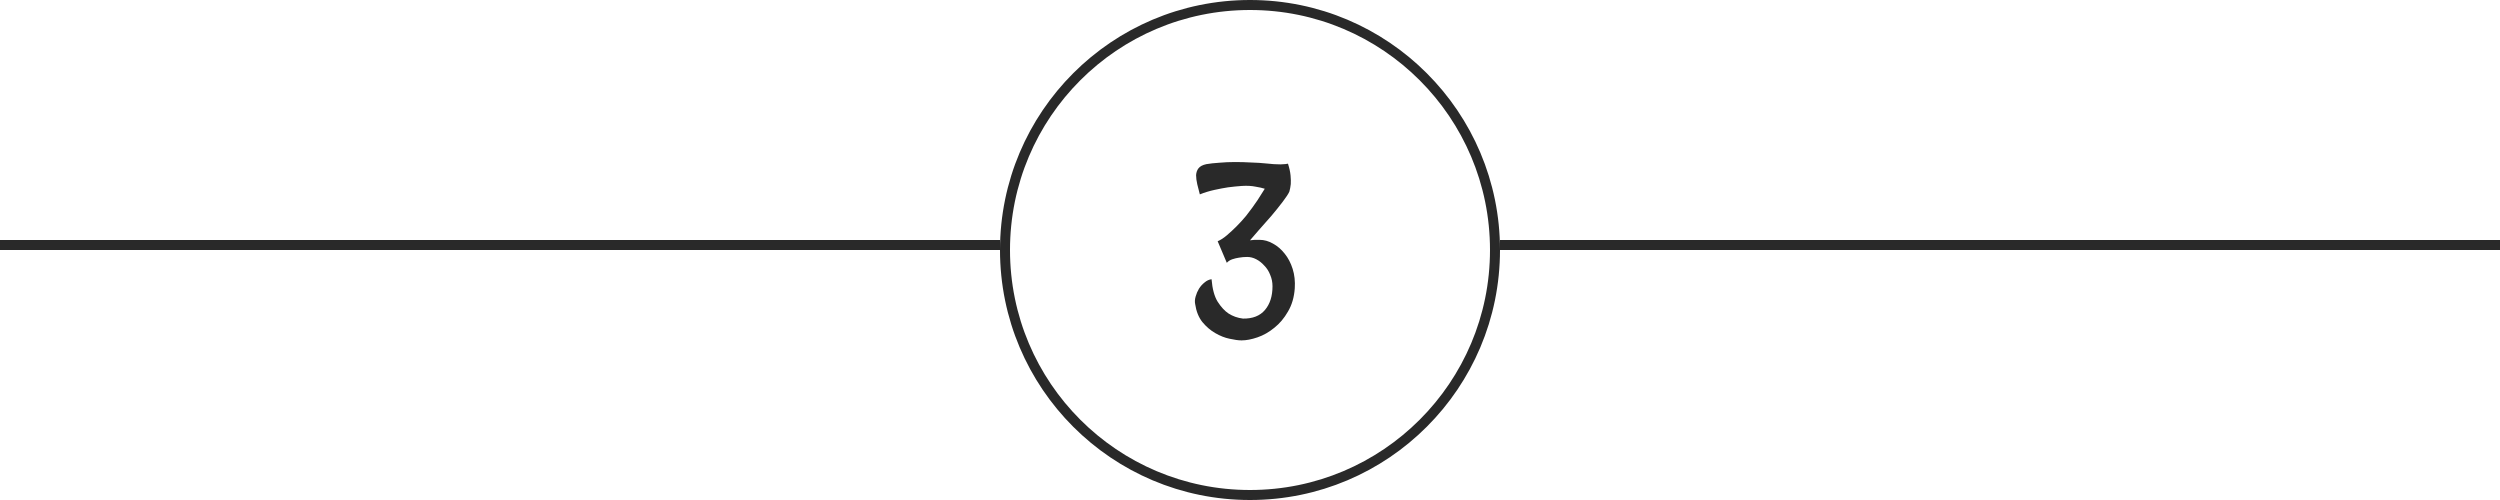 <svg width="250" height="50" viewBox="0 0 250 50" fill="none" xmlns="http://www.w3.org/2000/svg">
<circle cx="125" cy="25" r="24.5" stroke="#292929"/>
<path d="M125.961 23.984C126.414 23.984 126.859 24.109 127.297 24.359C127.734 24.594 128.125 24.93 128.469 25.367C128.812 25.789 129.078 26.297 129.266 26.891C129.453 27.484 129.523 28.133 129.477 28.836C129.414 29.727 129.188 30.5 128.797 31.156C128.422 31.812 127.969 32.352 127.438 32.773C126.906 33.211 126.344 33.531 125.75 33.734C125.156 33.938 124.625 34.039 124.156 34.039C123.844 34.039 123.445 33.984 122.961 33.875C122.492 33.781 122.016 33.594 121.531 33.312C121.062 33.047 120.633 32.68 120.242 32.211C119.867 31.742 119.625 31.141 119.516 30.406C119.469 30.172 119.484 29.922 119.562 29.656C119.641 29.375 119.75 29.117 119.891 28.883C120.047 28.633 120.234 28.422 120.453 28.25C120.672 28.062 120.906 27.953 121.156 27.922C121.234 28.891 121.438 29.641 121.766 30.172C122.109 30.703 122.469 31.094 122.844 31.344C123.281 31.625 123.766 31.797 124.297 31.859C125.266 31.875 126 31.586 126.5 30.992C127 30.398 127.25 29.609 127.25 28.625C127.25 28.219 127.172 27.836 127.016 27.477C126.875 27.117 126.68 26.812 126.43 26.562C126.195 26.297 125.93 26.086 125.633 25.93C125.336 25.773 125.031 25.695 124.719 25.695C124.438 25.695 124.164 25.719 123.898 25.766C123.68 25.797 123.453 25.852 123.219 25.93C123 26.008 122.82 26.125 122.68 26.281L121.766 24.125C122.062 24 122.375 23.797 122.703 23.516C123.047 23.219 123.359 22.93 123.641 22.648C123.969 22.32 124.289 21.969 124.602 21.594C125.055 21.016 125.438 20.492 125.75 20.023C126.062 19.539 126.305 19.156 126.477 18.875C126.242 18.797 125.93 18.727 125.539 18.664C125.164 18.586 124.711 18.562 124.18 18.594C123.742 18.625 123.281 18.672 122.797 18.734C122.391 18.797 121.938 18.883 121.438 18.992C120.938 19.102 120.453 19.25 119.984 19.438C119.891 19.094 119.805 18.758 119.727 18.43C119.648 18.086 119.609 17.781 119.609 17.516C119.625 17.25 119.703 17.023 119.844 16.836C120 16.633 120.266 16.492 120.641 16.414C121 16.352 121.43 16.305 121.93 16.273C122.43 16.227 122.953 16.203 123.5 16.203C124.047 16.203 124.586 16.219 125.117 16.25C125.664 16.266 126.156 16.297 126.594 16.344C127.141 16.406 127.625 16.438 128.047 16.438C128.469 16.422 128.719 16.398 128.797 16.367C128.938 16.805 129.023 17.195 129.055 17.539C129.086 17.883 129.094 18.172 129.078 18.406C129.047 18.688 129 18.938 128.938 19.156C128.844 19.375 128.625 19.711 128.281 20.164C127.938 20.617 127.555 21.094 127.133 21.594C126.711 22.078 126.297 22.547 125.891 23C125.5 23.453 125.203 23.797 125 24.031C125.297 23.984 125.617 23.969 125.961 23.984Z" fill="#292929"/>
<line x1="150" y1="24.5" x2="250" y2="24.5" stroke="#292929"/>
<line y1="24.5" x2="100" y2="24.5" stroke="#292929"/>
</svg>
